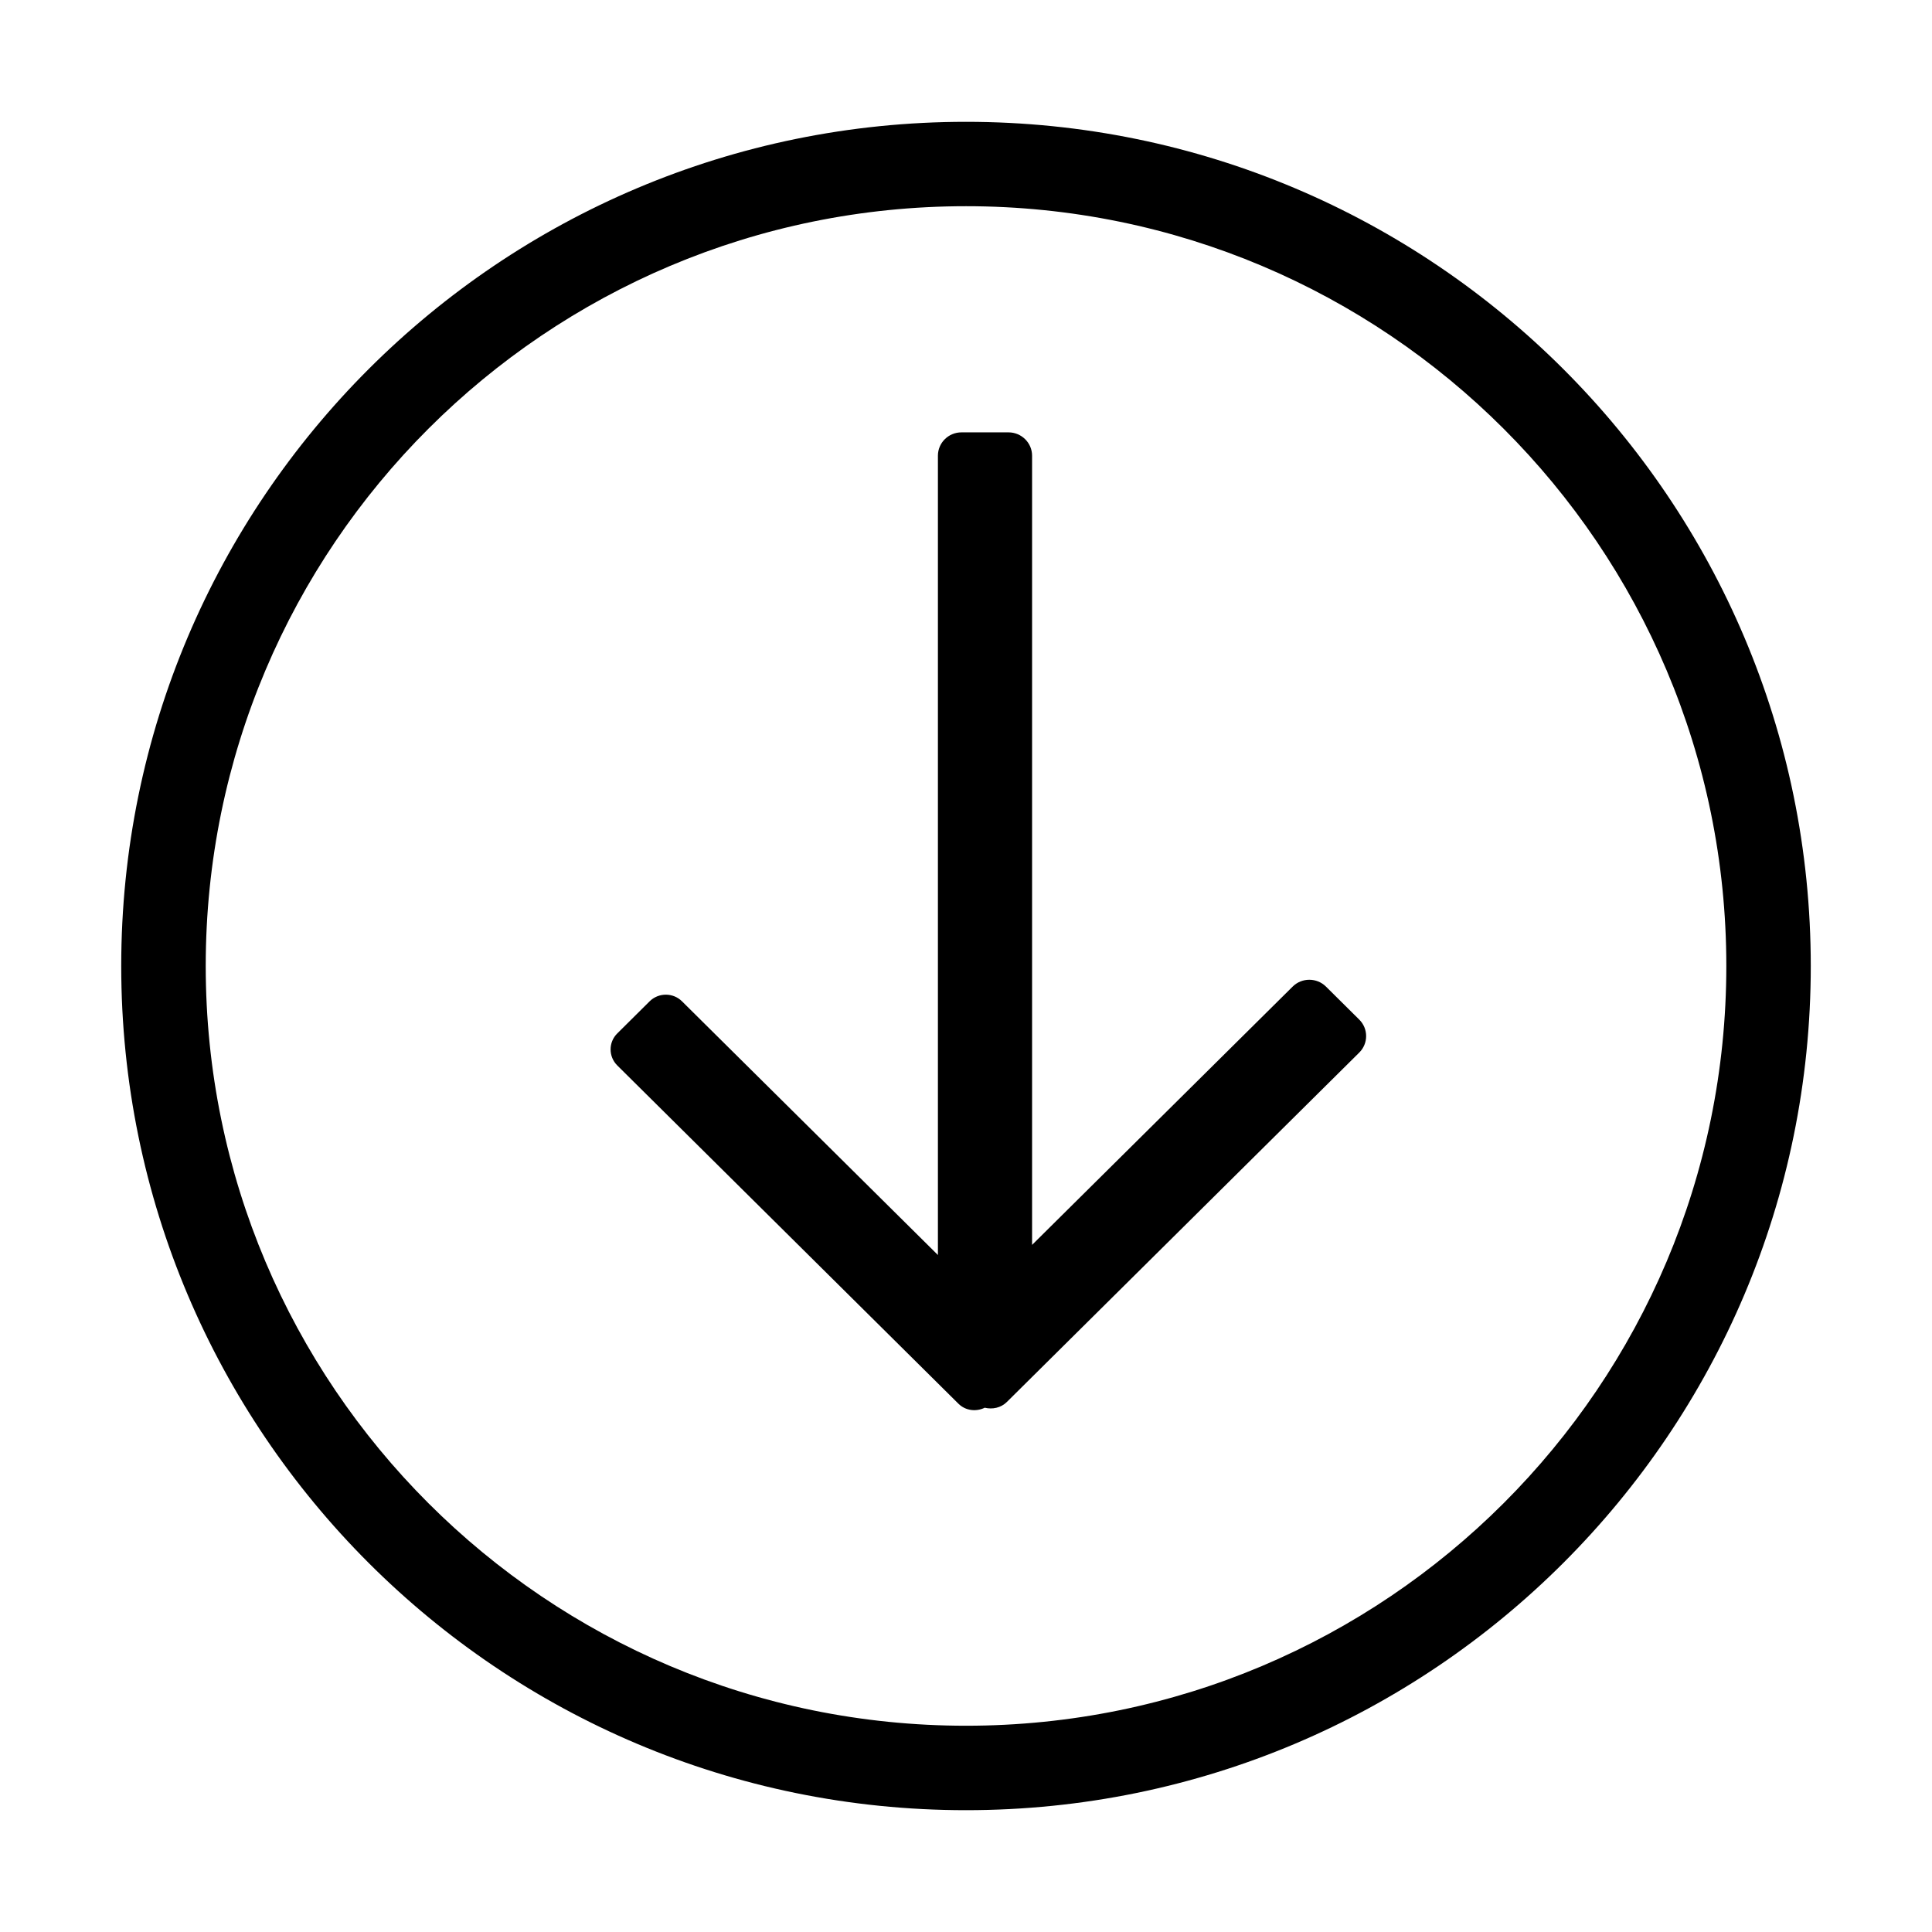 <?xml version="1.0" standalone="no"?><!DOCTYPE svg PUBLIC "-//W3C//DTD SVG 1.1//EN" "http://www.w3.org/Graphics/SVG/1.1/DTD/svg11.dtd"><svg t="1500881470237" class="icon" style="" viewBox="0 0 1024 1024" version="1.1" xmlns="http://www.w3.org/2000/svg" p-id="60506" xmlns:xlink="http://www.w3.org/1999/xlink" width="200" height="200"><defs><style type="text/css"></style></defs><path d="M511.998 64.566c-247.284 0-447.746 200.323-447.746 447.432S264.714 959.434 511.998 959.434c247.286 0 447.75-200.328 447.75-447.437S759.284 64.566 511.998 64.566zM512.011 914.676c-222.556 0-402.971-180.294-402.971-402.694S289.455 109.292 512.011 109.292c222.558 0 402.976 180.29 402.976 402.689S734.569 914.676 512.011 914.676zM702.785 522.909c-4.867-4.821-12.778-4.821-17.643 0l-138.119 136.908L547.024 241.532c0-6.827-5.617-12.369-12.478-12.369l-24.954 0c-6.888 0-12.476 5.541-12.476 12.369L497.115 665.183 361.466 530.71c-4.715-4.682-12.402-4.682-17.143 0l-17.141 17.015c-4.742 4.677-4.742 12.29 0 16.996L507.994 743.999c3.769 3.737 9.383 4.355 13.926 2.126 4.118 0.971 8.558 0.103 11.753-3.064l186.755-185.17c4.865-4.823 4.865-12.663 0-17.484L702.785 522.909z" p-id="60507"></path></svg>